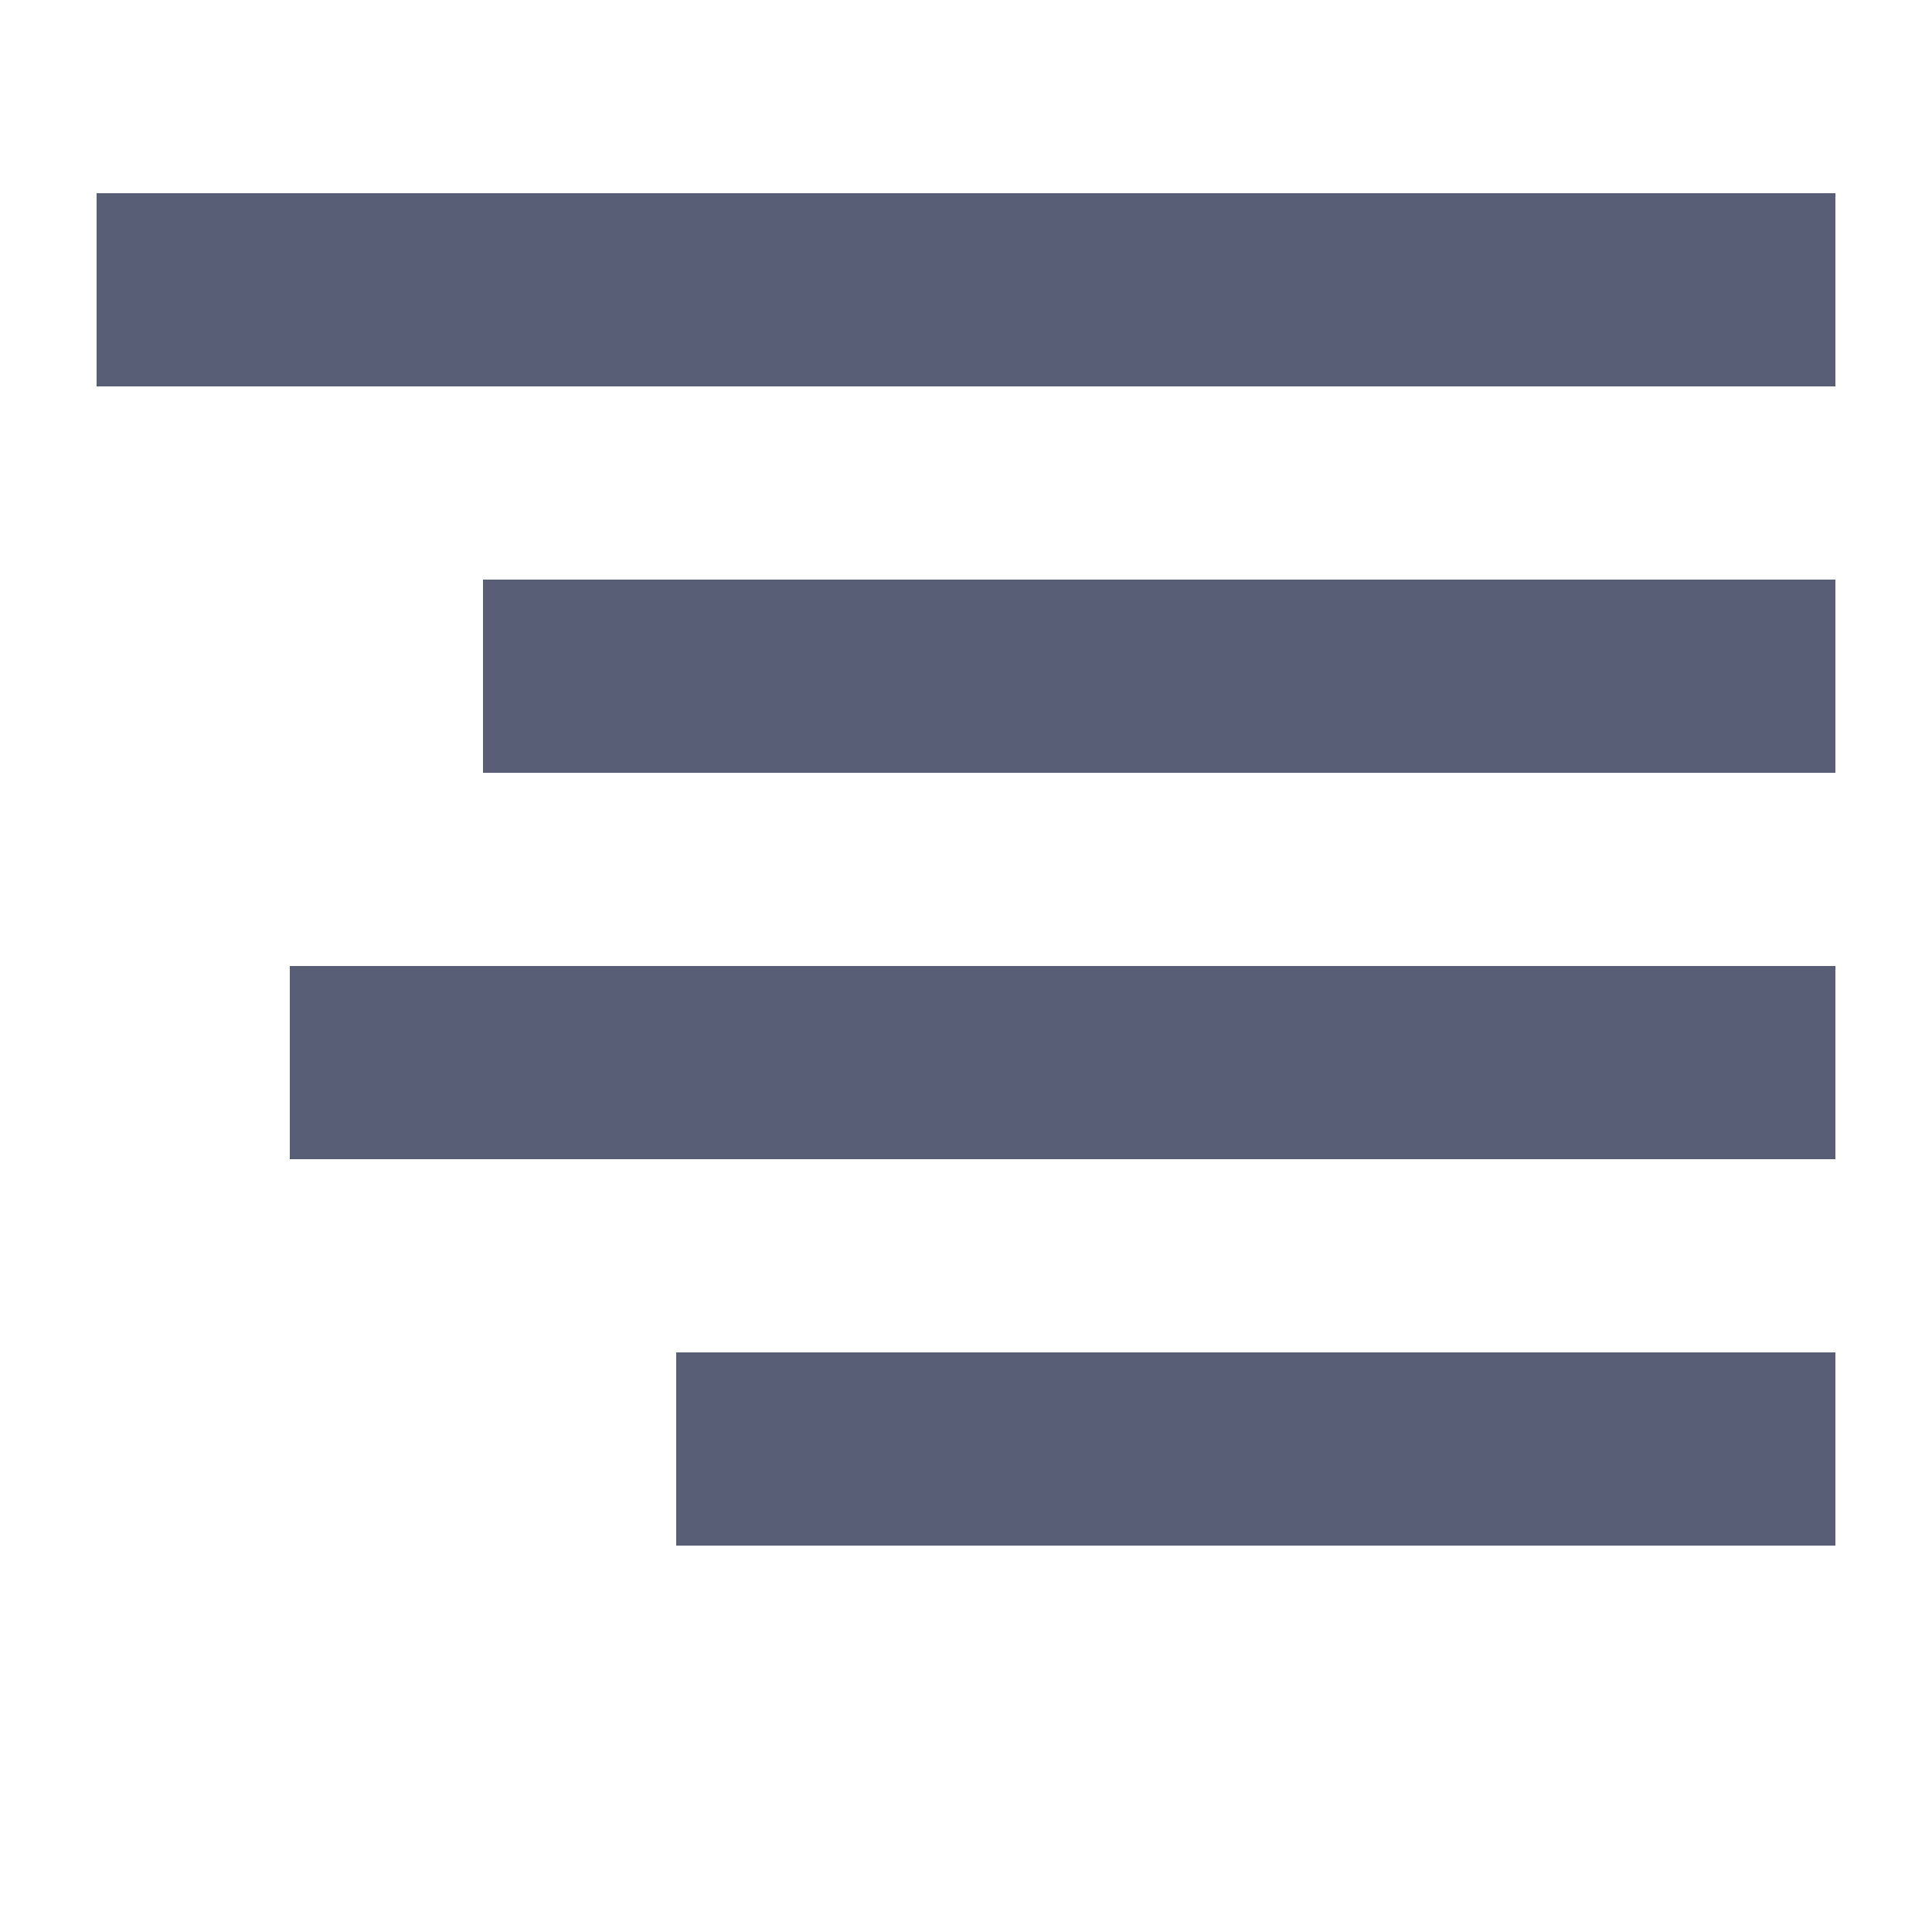 <?xml version="1.0" encoding="UTF-8" standalone="no"?>
<svg width="20px" height="20px" viewBox="0 0 20 20" version="1.1" xmlns="http://www.w3.org/2000/svg" xmlns:xlink="http://www.w3.org/1999/xlink">
    <!-- Generator: Sketch 48.2 (47327) - http://www.bohemiancoding.com/sketch -->
    <title>align</title>
    <desc>Created with Sketch.</desc>
    <desc>Created with lul.</desc>
    <desc>Created with Doo Doo</desc>
    <desc>Created with your mom.</desc>
    <defs></defs>
    <g id="Page-1" stroke="none" stroke-width="1" fill="none" fill-rule="evenodd">
        <rect fill="#575E75" x="1" y="2" width="18" height="2"></rect>
        <rect fill="#575E75" x="5" y="6" width="14" height="2"></rect>
        <rect fill="#575E75" x="3" y="10" width="16" height="2"></rect>
        <rect fill="#575E75" x="7" y="14" width="12" height="2"></rect>
    </g>
</svg>